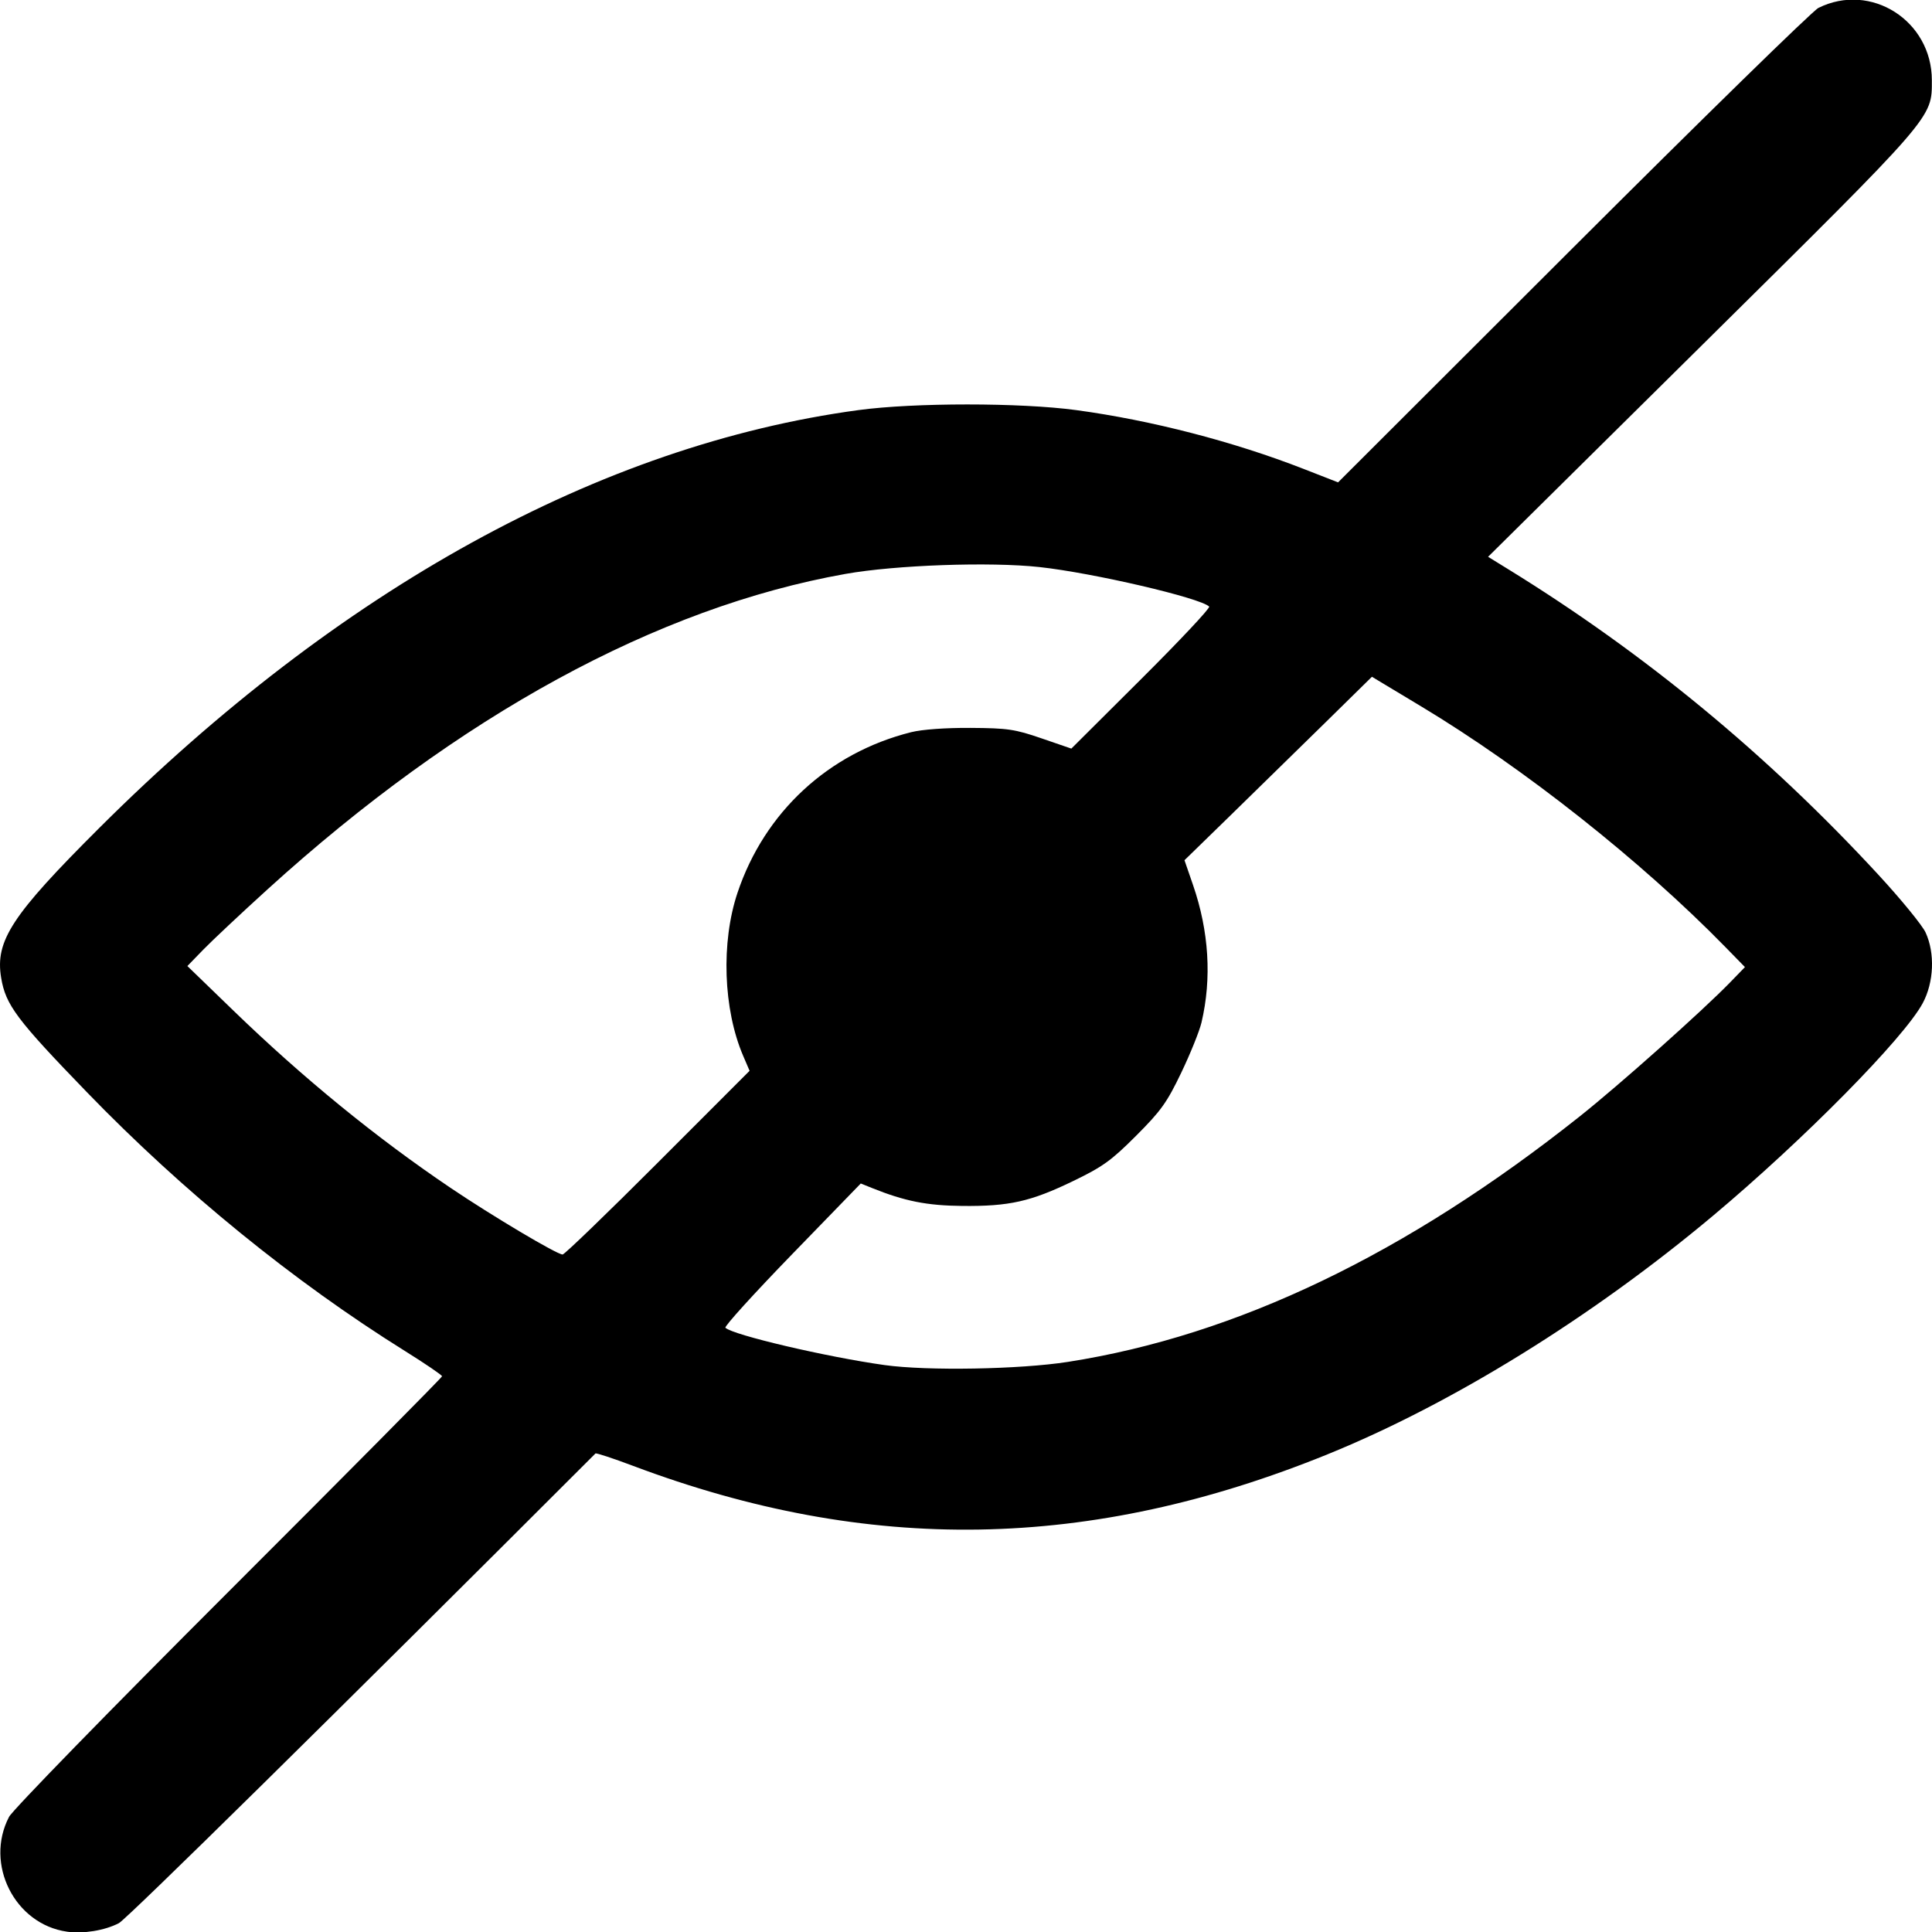 <svg width="512" height="512" version="1.1" viewBox="0 0 512 512" xmlns="http://www.w3.org/2000/svg">
	<g transform="translate(0 -161.53)">
		<path d="m17.739 673.44c-13.829-1.967-21.867-17.899-15.345-30.418 0.955-1.834 26.631-28.176 58.231-59.741 31.087-31.054 56.522-56.714 56.522-57.023 0-0.309-4.436-3.331-9.858-6.716-29.485-18.405-58.821-42.278-84.248-68.557-18.666-19.291-21.54-23.126-22.738-30.338-1.629-9.8 2.798-16.561 25.979-39.673 63.548-63.362 132.81-101.5 201.17-110.76 14.792-2.005 42.985-2.005 57.777 0 19.89 2.696 41.676 8.333 60.292 15.601l9.081 3.546 62.265-62.178c34.246-34.198 63.503-62.796 65.018-63.55 13.898-6.926 30.074 3.374 30.074 19.15 0 10.14 1.069 8.908-61.071 70.38l-56.531 55.924 5.48 3.379c36.09 22.25 68.643 49.126 97.929 80.852 6 6.5 11.639 13.394 12.531 15.32 2.529 5.459 2.22 13.202-0.747 18.728-4.985 9.286-31.592 36.249-55.673 56.421-32.055 26.85-69.01 49.719-102.02 63.132-63.023 25.61-121.63 26.585-184.12 3.065-5.276-1.986-9.746-3.457-9.933-3.27-68.39 68.39-124.19 123.38-126.31 124.48-3.743 1.936-9.429 2.867-13.751 2.252zm265.3-151c44.669-6.986 89.728-28.605 135.64-65.082 10.52-8.357 32.572-28.012 39.843-35.511l3.907-4.03-5.22-5.341c-22.266-22.781-53.317-47.343-80.583-63.743l-13.053-7.851-12.693 12.473c-6.981 6.86-18.158 17.799-24.838 24.308l-12.144 11.834 2.261 6.552c4.234 12.267 5.004 24.743 2.251 36.45-0.537 2.282-2.949 8.264-5.361 13.292-3.815 7.953-5.375 10.132-11.996 16.753-6.598 6.598-8.829 8.199-16.753 12.024-11.205 5.408-16.856 6.672-29.276 6.551-9.388-0.092-15.269-1.261-23.961-4.763l-2.951-1.189-18.249 18.806c-10.037 10.343-17.966 19.084-17.621 19.424 1.947 1.915 26.889 7.763 42.21 9.896 11.292 1.573 35.836 1.143 48.585-0.851zm-108.72-52.794 24.329-24.34-1.702-3.971c-5.285-12.329-5.901-30.064-1.501-43.204 7.163-21.392 24.121-37.079 46.014-42.564 2.912-0.729 9.14-1.179 15.757-1.137 9.848 0.062 11.731 0.34 18.821 2.777l7.879 2.708 18.584-18.509c10.221-10.18 18.297-18.787 17.946-19.128-2.386-2.315-30.8-8.931-44.978-10.473-13.123-1.428-38.113-0.544-51.407 1.817-49.874 8.859-102.52 37.585-153.13 83.564-7.077 6.429-14.759 13.639-17.071 16.022l-4.204 4.334 12.189 11.796c18.477 17.882 37.792 33.654 57.516 46.964 11.145 7.521 28.235 17.685 29.737 17.685 0.492 0 11.843-10.953 25.224-24.34z" stroke-width=".875"/>
	</g>
</svg>
